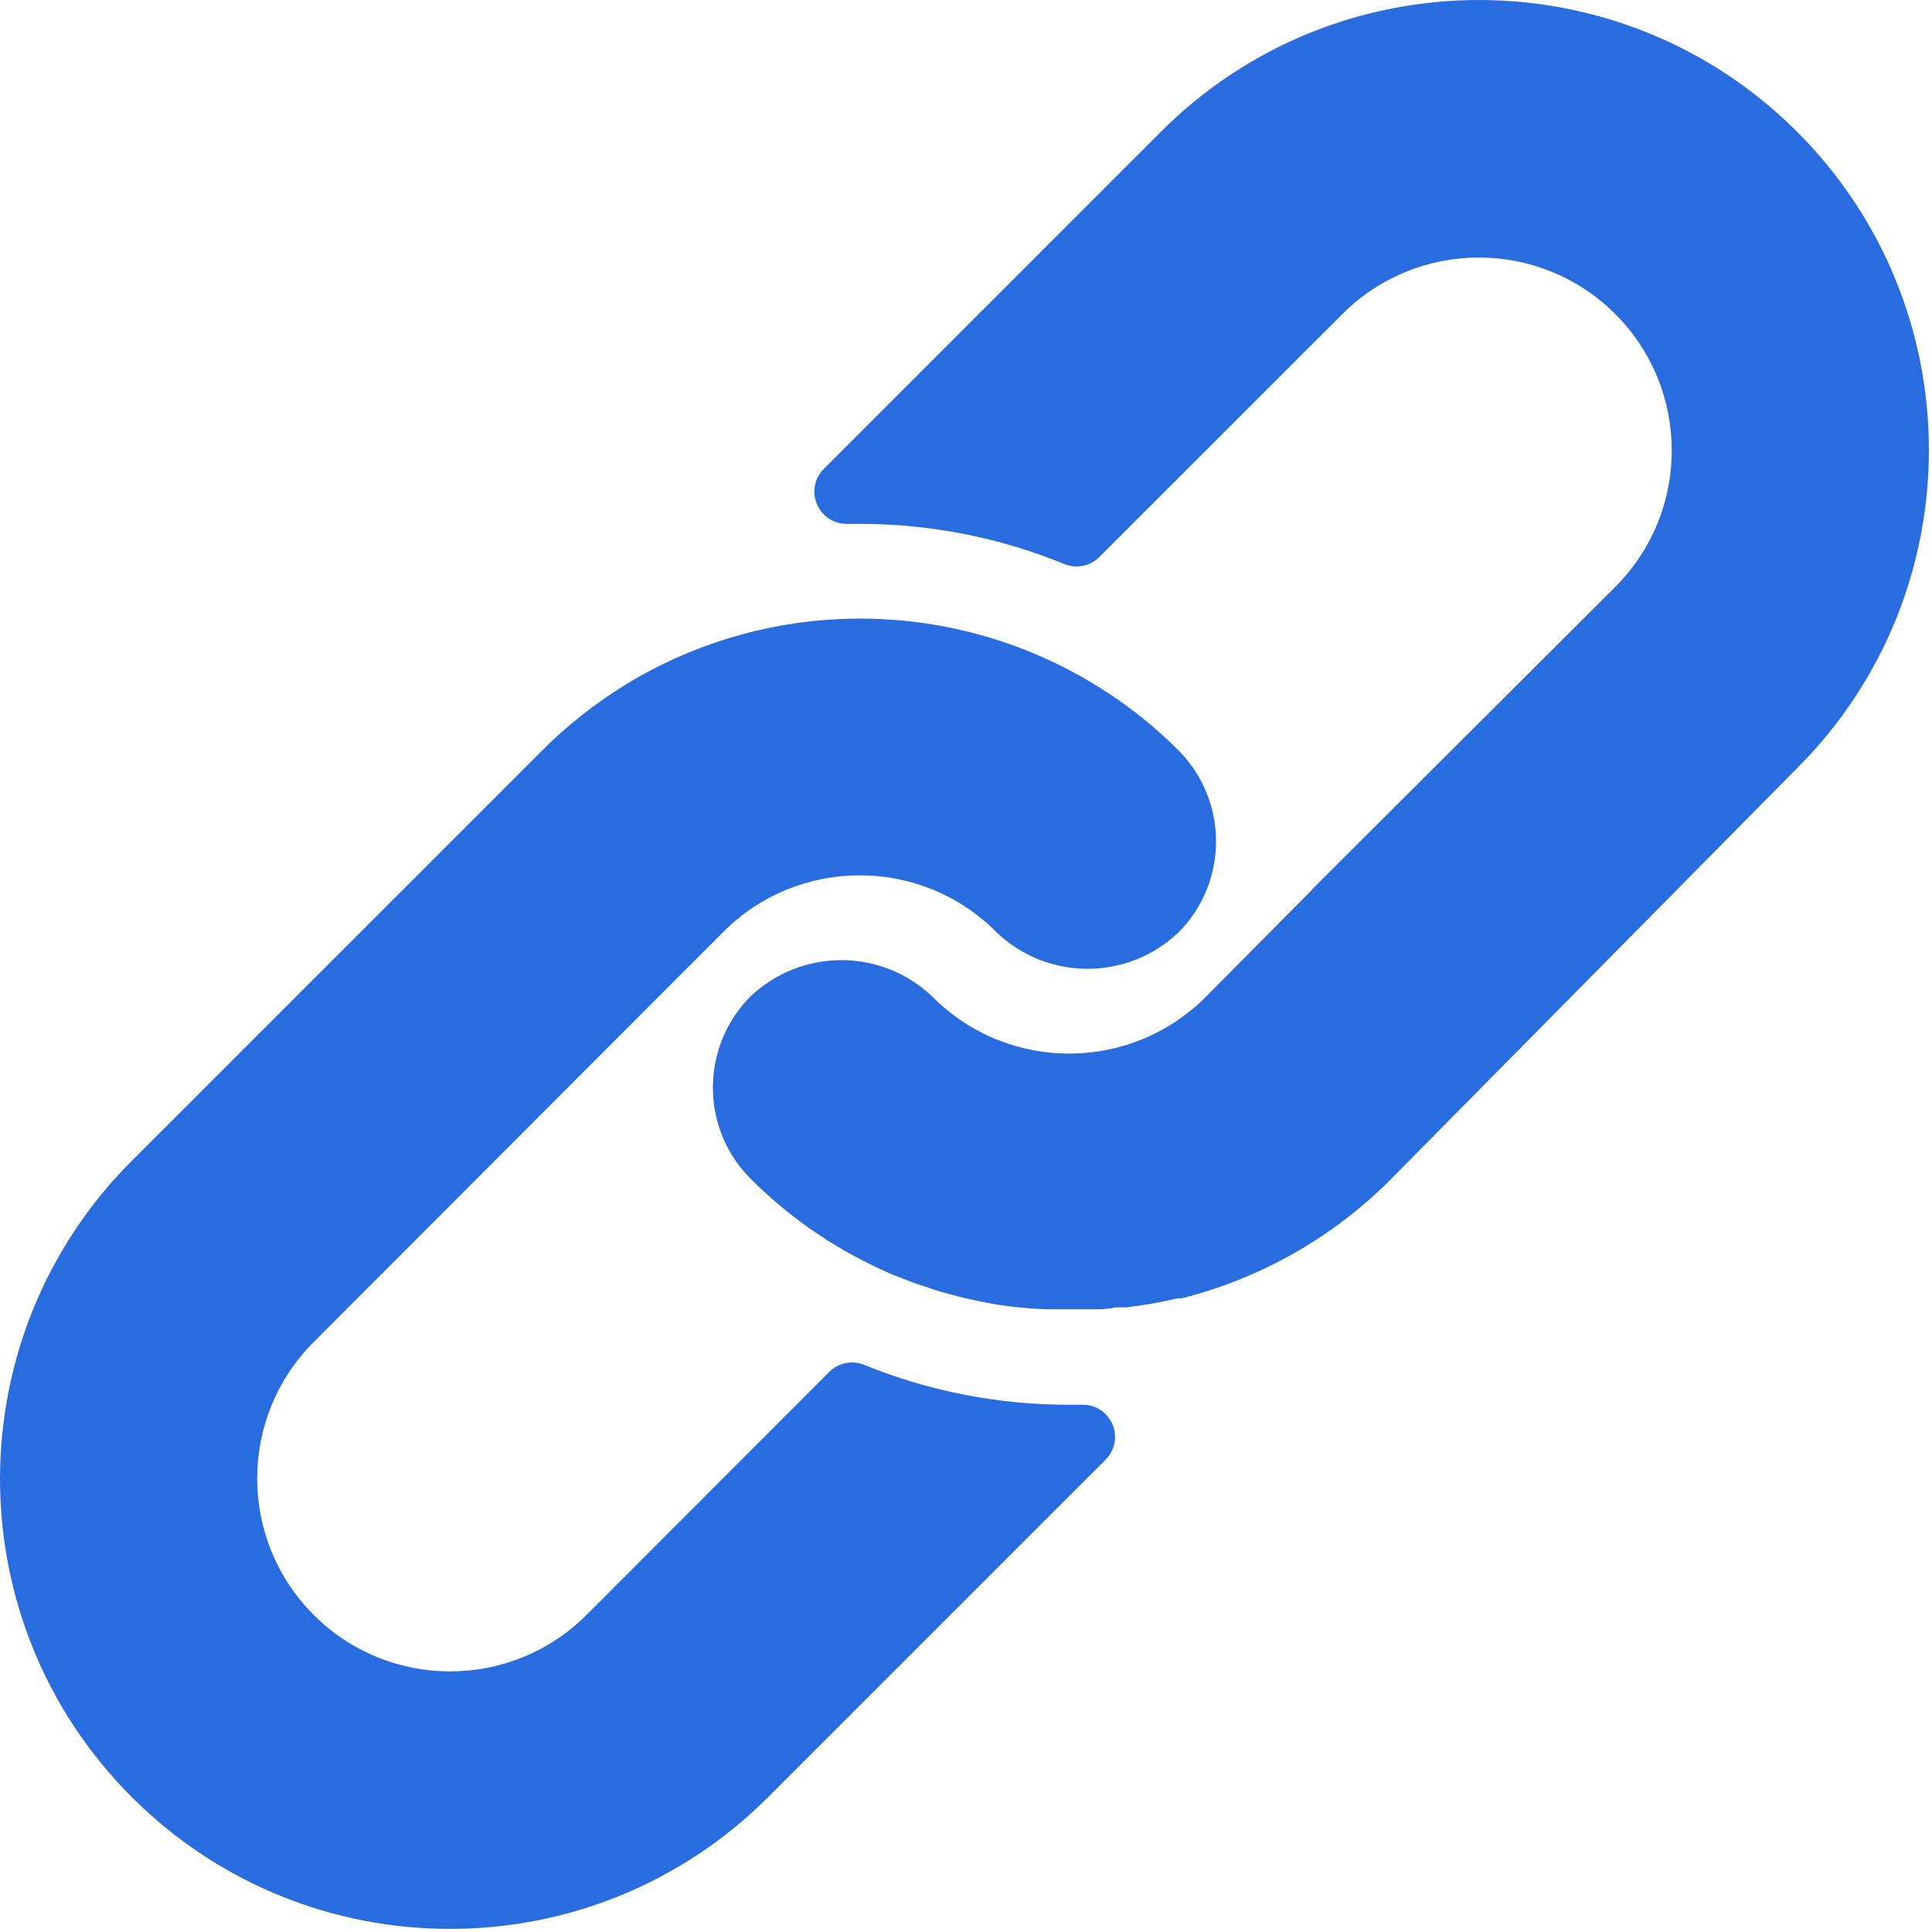 <?xml version="1.0" encoding="UTF-8"?>
<svg width="22px" height="22px" viewBox="0 0 22 22" version="1.1" xmlns="http://www.w3.org/2000/svg" xmlns:xlink="http://www.w3.org/1999/xlink">
    <!-- Generator: Sketch 45.2 (43514) - http://www.bohemiancoding.com/sketch -->
    <title>link</title>
    <desc>Created with Sketch.</desc>
    <defs></defs>
    <g id="Артем" stroke="none" stroke-width="1" fill="none" fill-rule="evenodd">
        <g id="service_2" transform="translate(-461, -326)" fill-rule="nonzero" fill="#296CE0">
            <g id="link" transform="translate(461, 326)">
                <path d="M13.42,8.545 C13.716,8.843 13.871,9.253 13.844,9.672 C13.823,10.028 13.672,10.364 13.42,10.617 C12.84,11.17 11.928,11.17 11.348,10.617 C11.344,10.612 11.34,10.608 11.336,10.604 C10.475,9.75 9.085,9.756 8.231,10.617 L3.572,15.282 C2.714,16.14 2.714,17.531 3.572,18.389 C4.43,19.247 5.821,19.247 6.679,18.389 L9.442,15.623 C9.546,15.518 9.704,15.486 9.841,15.542 C10.584,15.845 11.38,15.999 12.183,15.996 L12.329,15.996 C12.428,15.995 12.522,16.034 12.591,16.104 C12.733,16.248 12.733,16.479 12.589,16.622 L8.747,20.464 C6.746,22.465 3.502,22.465 1.501,20.464 C-0.5,18.463 -0.5,15.219 1.501,13.218 L6.159,8.56 C6.45,8.267 6.774,8.011 7.125,7.795 C8.799,6.773 10.909,6.796 12.56,7.854 C12.871,8.052 13.16,8.284 13.42,8.545 Z M20.464,1.501 C22.465,3.502 22.465,6.746 20.464,8.747 L15.828,13.438 C15.172,14.094 14.351,14.559 13.453,14.785 L13.412,14.785 L13.2,14.829 L13.083,14.851 L12.83,14.887 L12.706,14.887 C12.611,14.909 12.527,14.909 12.446,14.909 L12.168,14.909 L11.912,14.909 C11.729,14.902 11.547,14.885 11.367,14.858 C11.217,14.832 11.07,14.803 10.924,14.766 L10.708,14.708 C10.631,14.686 10.558,14.657 10.474,14.631 C10.39,14.605 10.32,14.573 10.239,14.543 C10.159,14.514 10.086,14.481 10.009,14.444 C9.464,14.192 8.969,13.845 8.545,13.42 C8.248,13.122 8.094,12.712 8.121,12.293 C8.142,11.937 8.293,11.601 8.545,11.348 C9.125,10.795 10.037,10.795 10.616,11.348 C10.621,11.353 10.625,11.357 10.629,11.361 C11.49,12.215 12.88,12.209 13.734,11.348 L14.931,10.141 L14.96,10.108 L18.393,6.683 C19.251,5.825 19.251,4.434 18.393,3.576 C17.535,2.718 16.144,2.718 15.286,3.576 L12.519,6.342 C12.415,6.447 12.258,6.479 12.121,6.423 C11.378,6.119 10.584,5.964 9.782,5.965 L9.647,5.965 C9.497,5.968 9.361,5.88 9.303,5.742 C9.244,5.605 9.274,5.445 9.38,5.34 L13.218,1.501 C15.219,-0.5 18.463,-0.5 20.464,1.501 Z"></path>
            </g>
        </g>
    </g>
</svg>